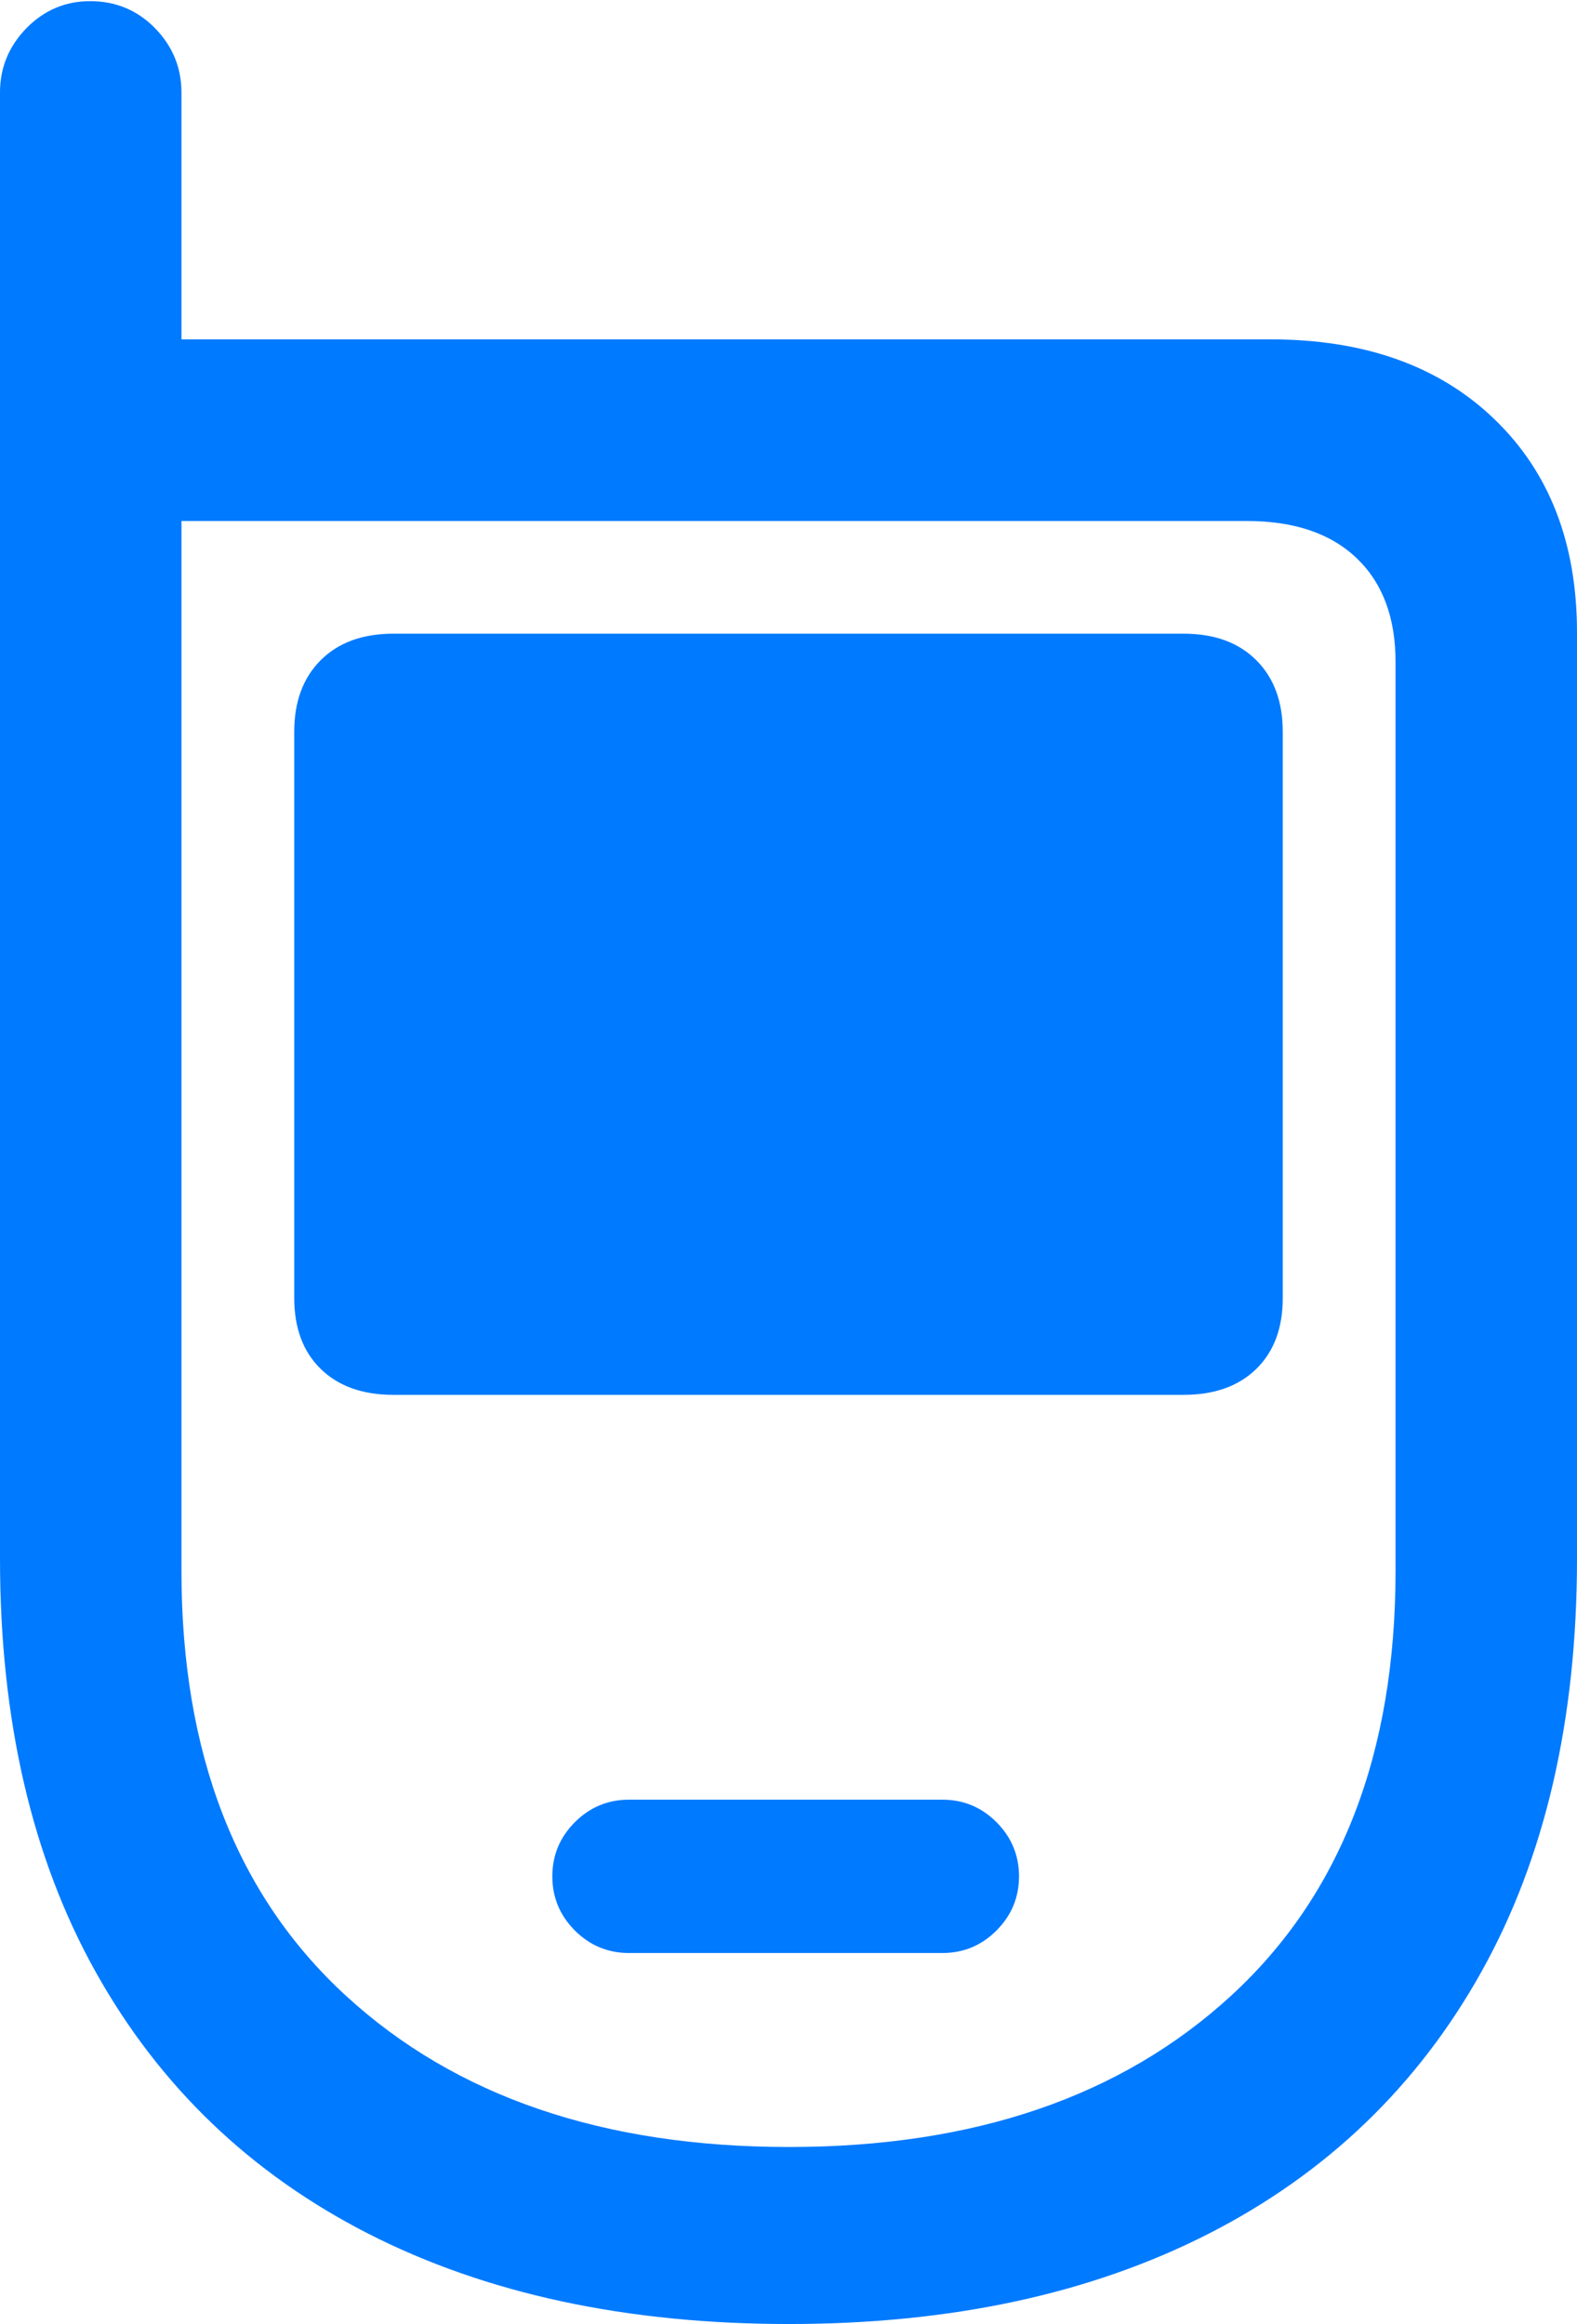 <?xml version="1.0" encoding="UTF-8"?>
<!--Generator: Apple Native CoreSVG 175.5-->
<!DOCTYPE svg
PUBLIC "-//W3C//DTD SVG 1.1//EN"
       "http://www.w3.org/Graphics/SVG/1.1/DTD/svg11.dtd">
<svg version="1.1" xmlns="http://www.w3.org/2000/svg" xmlns:xlink="http://www.w3.org/1999/xlink" width="13.662" height="20.127">
 <g>
  <rect height="20.127" opacity="0" width="13.662" x="0" y="0"/>
  <path d="M6.836 20.127Q8.936 20.127 10.469 19.346Q12.002 18.564 12.832 17.08Q13.662 15.596 13.662 13.496L13.662 5.479Q13.662 4.316 12.944 3.628Q12.227 2.939 11.006 2.939L1.572 2.939L1.572 0.801Q1.572 0.479 1.343 0.244Q1.113 0.01 0.781 0.01Q0.459 0.01 0.229 0.244Q0 0.479 0 0.801L0 13.496Q0 15.596 0.83 17.08Q1.66 18.564 3.193 19.346Q4.727 20.127 6.836 20.127ZM6.836 18.594Q4.424 18.594 2.998 17.285Q1.572 15.977 1.572 13.604L1.572 4.512L10.801 4.512Q11.416 4.512 11.753 4.834Q12.09 5.156 12.09 5.732L12.09 13.604Q12.09 15.977 10.664 17.285Q9.238 18.594 6.836 18.594ZM3.408 12.08L10.254 12.08Q10.654 12.08 10.884 11.855Q11.113 11.631 11.113 11.24L11.113 6.338Q11.113 5.947 10.884 5.718Q10.654 5.488 10.254 5.488L3.408 5.488Q3.008 5.488 2.778 5.718Q2.549 5.947 2.549 6.338L2.549 11.24Q2.549 11.631 2.778 11.855Q3.008 12.08 3.408 12.08ZM5.449 16.914L8.164 16.914Q8.438 16.914 8.633 16.719Q8.828 16.523 8.828 16.25Q8.828 15.977 8.633 15.781Q8.438 15.586 8.164 15.586L5.449 15.586Q5.176 15.586 4.98 15.781Q4.785 15.977 4.785 16.25Q4.785 16.523 4.98 16.719Q5.176 16.914 5.449 16.914Z" fill="#007aff"/>
 </g>
</svg>

